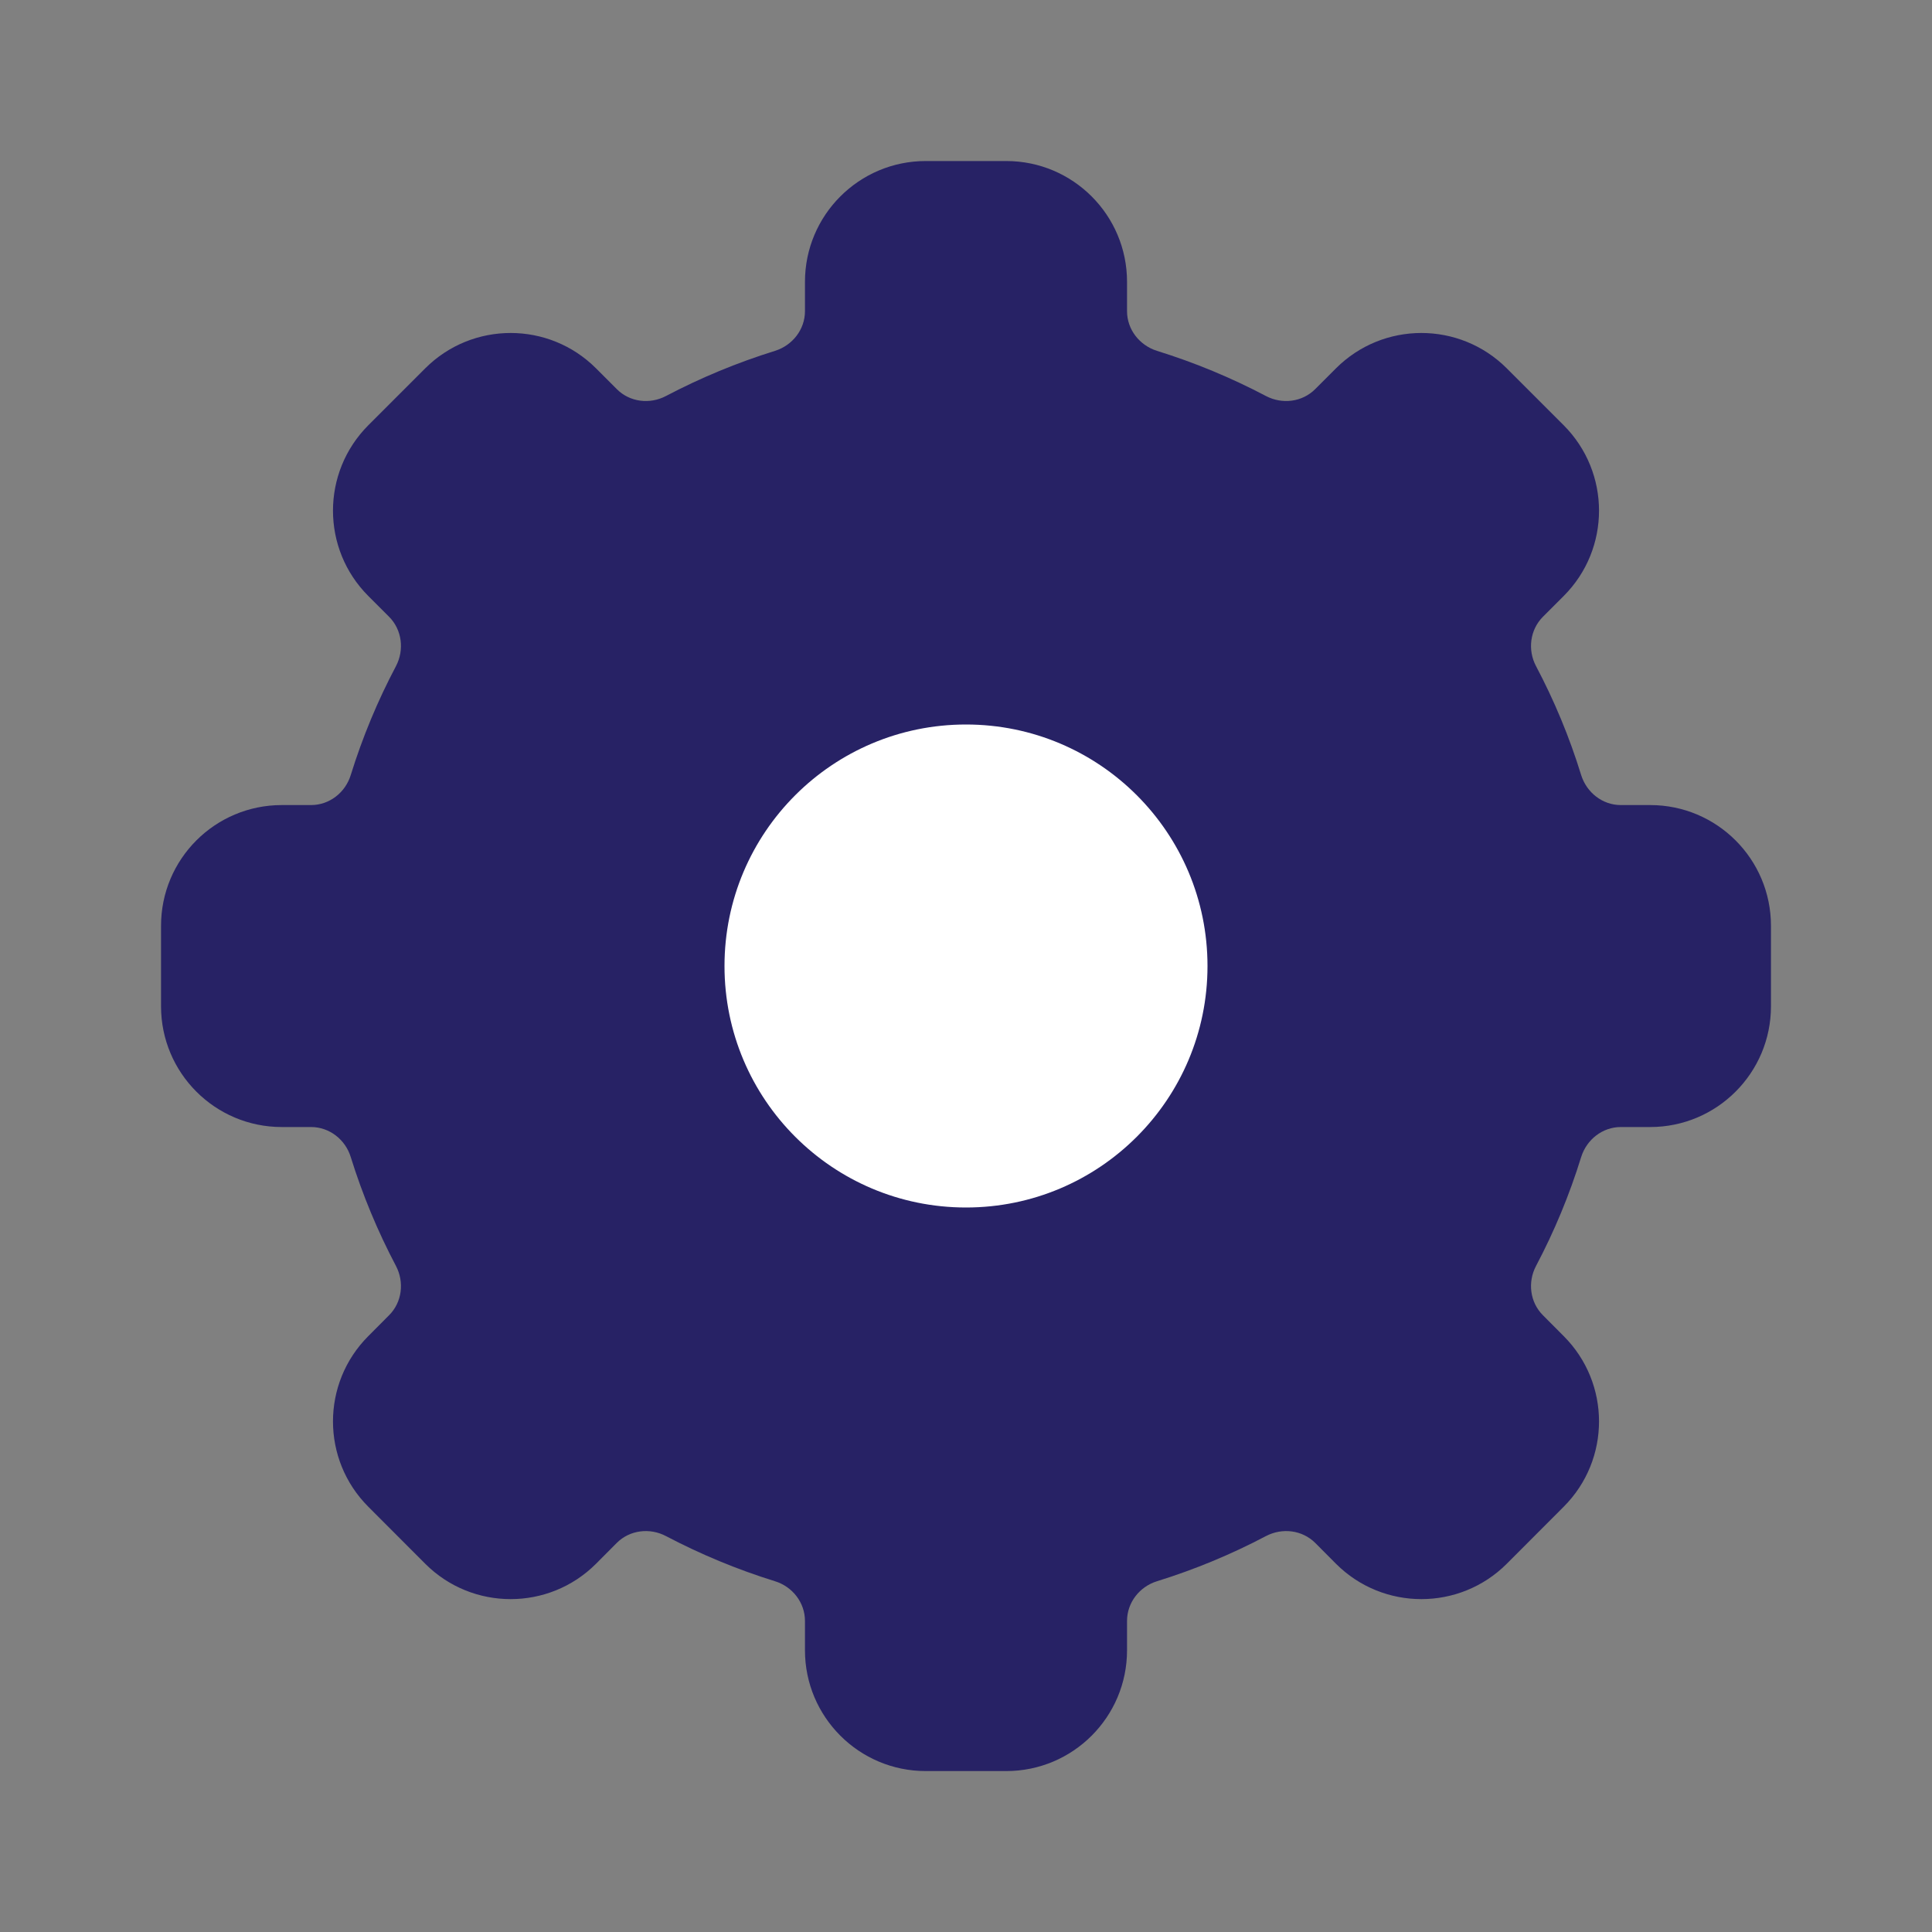 <svg width="20" height="20" viewBox="0 0 20 20" fill="none" xmlns="http://www.w3.org/2000/svg">
<rect x="0" y="0" width="20" height="20" fill="#808080" stroke="none"/>
<path fill-rule="evenodd" clip-rule="evenodd" d="M8.333 2.917C8.333 2.227 8.893 1.667 9.583 1.667H10.417C11.107 1.667 11.667 2.227 11.667 2.917V3.221C11.667 3.411 11.796 3.575 11.977 3.632C12.37 3.754 12.747 3.911 13.104 4.099C13.273 4.188 13.48 4.163 13.615 4.028L13.83 3.813C14.318 3.325 15.11 3.325 15.598 3.813L16.187 4.402C16.675 4.891 16.675 5.682 16.187 6.17L15.972 6.385C15.838 6.52 15.812 6.728 15.901 6.896C16.09 7.253 16.247 7.63 16.368 8.023C16.425 8.205 16.589 8.334 16.779 8.334H17.083C17.773 8.334 18.333 8.893 18.333 9.584V10.417C18.333 11.107 17.773 11.667 17.083 11.667H16.779C16.589 11.667 16.425 11.796 16.368 11.978C16.247 12.37 16.09 12.747 15.901 13.105C15.812 13.273 15.838 13.481 15.972 13.615L16.187 13.831C16.675 14.319 16.675 15.11 16.187 15.598L15.598 16.188C15.11 16.676 14.318 16.676 13.83 16.188L13.615 15.972C13.48 15.838 13.273 15.813 13.104 15.902C12.747 16.09 12.37 16.247 11.977 16.369C11.796 16.425 11.667 16.59 11.667 16.78V17.084C11.667 17.774 11.107 18.334 10.417 18.334H9.583C8.893 18.334 8.333 17.774 8.333 17.084V16.78C8.333 16.59 8.204 16.425 8.023 16.369C7.63 16.247 7.253 16.09 6.895 15.902C6.727 15.813 6.519 15.838 6.385 15.972L6.17 16.188C5.682 16.676 4.89 16.676 4.402 16.188L3.813 15.598C3.325 15.11 3.325 14.319 3.813 13.831L4.028 13.615C4.162 13.481 4.187 13.273 4.099 13.105C3.91 12.747 3.753 12.37 3.631 11.978C3.575 11.796 3.41 11.667 3.22 11.667H2.917C2.226 11.667 1.667 11.107 1.667 10.417V9.584C1.667 8.893 2.226 8.334 2.917 8.334H3.22C3.41 8.334 3.575 8.205 3.631 8.023C3.753 7.63 3.91 7.253 4.099 6.896C4.187 6.728 4.162 6.52 4.028 6.385L3.813 6.17C3.325 5.682 3.325 4.891 3.813 4.402L4.402 3.813C4.89 3.325 5.682 3.325 6.17 3.813L6.385 4.028C6.519 4.163 6.727 4.188 6.895 4.099C7.253 3.911 7.63 3.754 8.023 3.632C8.204 3.575 8.333 3.411 8.333 3.221V2.917Z" fill="#272265"/>
<path d="M12.5 10C12.5 11.381 11.381 12.5 10 12.5C8.619 12.5 7.5 11.381 7.5 10C7.5 8.619 8.619 7.5 10 7.5C11.381 7.5 12.5 8.619 12.5 10Z" fill="white"/>
</svg>
